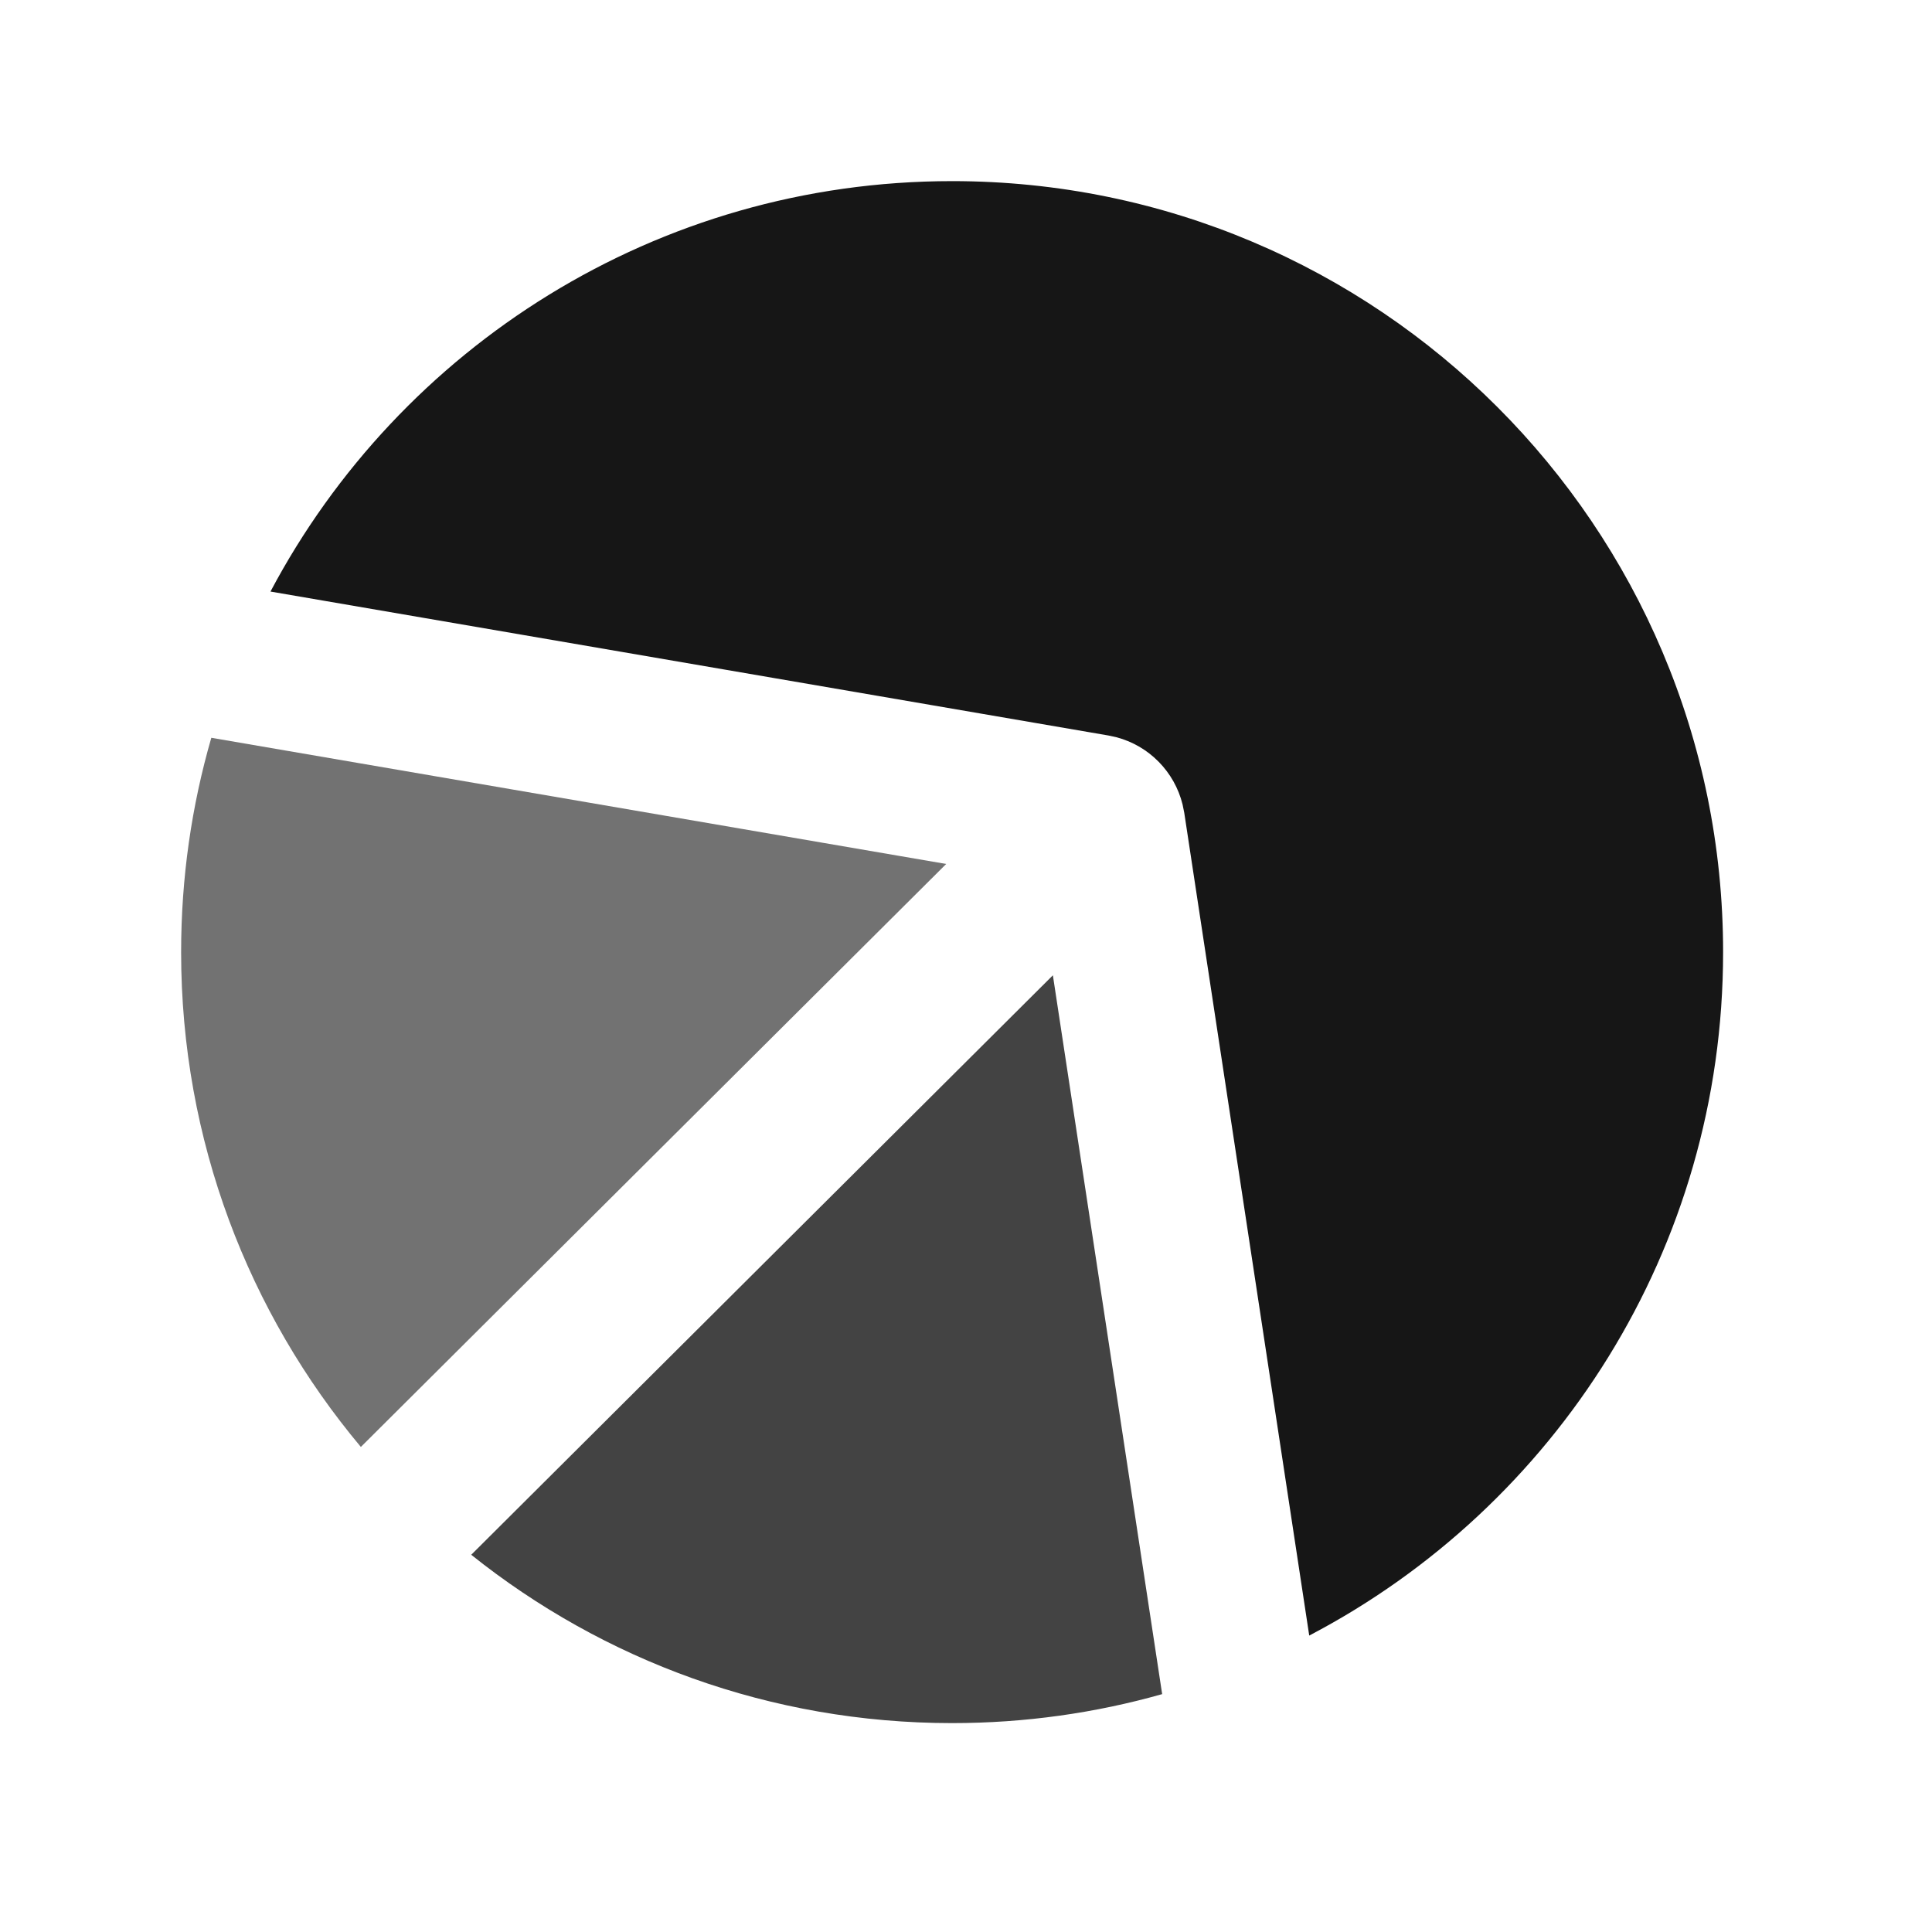 <svg xmlns="http://www.w3.org/2000/svg" width="32" height="32" viewBox="0 0 32 32"><g fill="none" fill-rule="evenodd"><g fill-rule="nonzero"><path fill="#434343" d="M14.439 13.154l1.81 11.906c-1.106.313-2.273.48-3.48.48-3.012 0-5.78-1.043-7.964-2.788l9.634-9.598z" transform="translate(3 3)"/><path fill="#161616" d="M12.77 0c7.053 0 12.77 5.717 12.77 12.77 0 4.918-2.78 9.187-6.855 11.32l-2.07-13.628-.028-.138c-.134-.541-.553-.968-1.091-1.112l-.138-.03L1.48 6.798C3.623 2.754 7.875 0 12.77 0z" transform="translate(3 3)"/><path fill="#727272" d="M.5 9.22l12.172 2.09-9.695 9.656C1.119 18.748 0 15.89 0 12.77c0-1.232.174-2.423.5-3.55z" transform="translate(3 3)"/></g></g></svg>